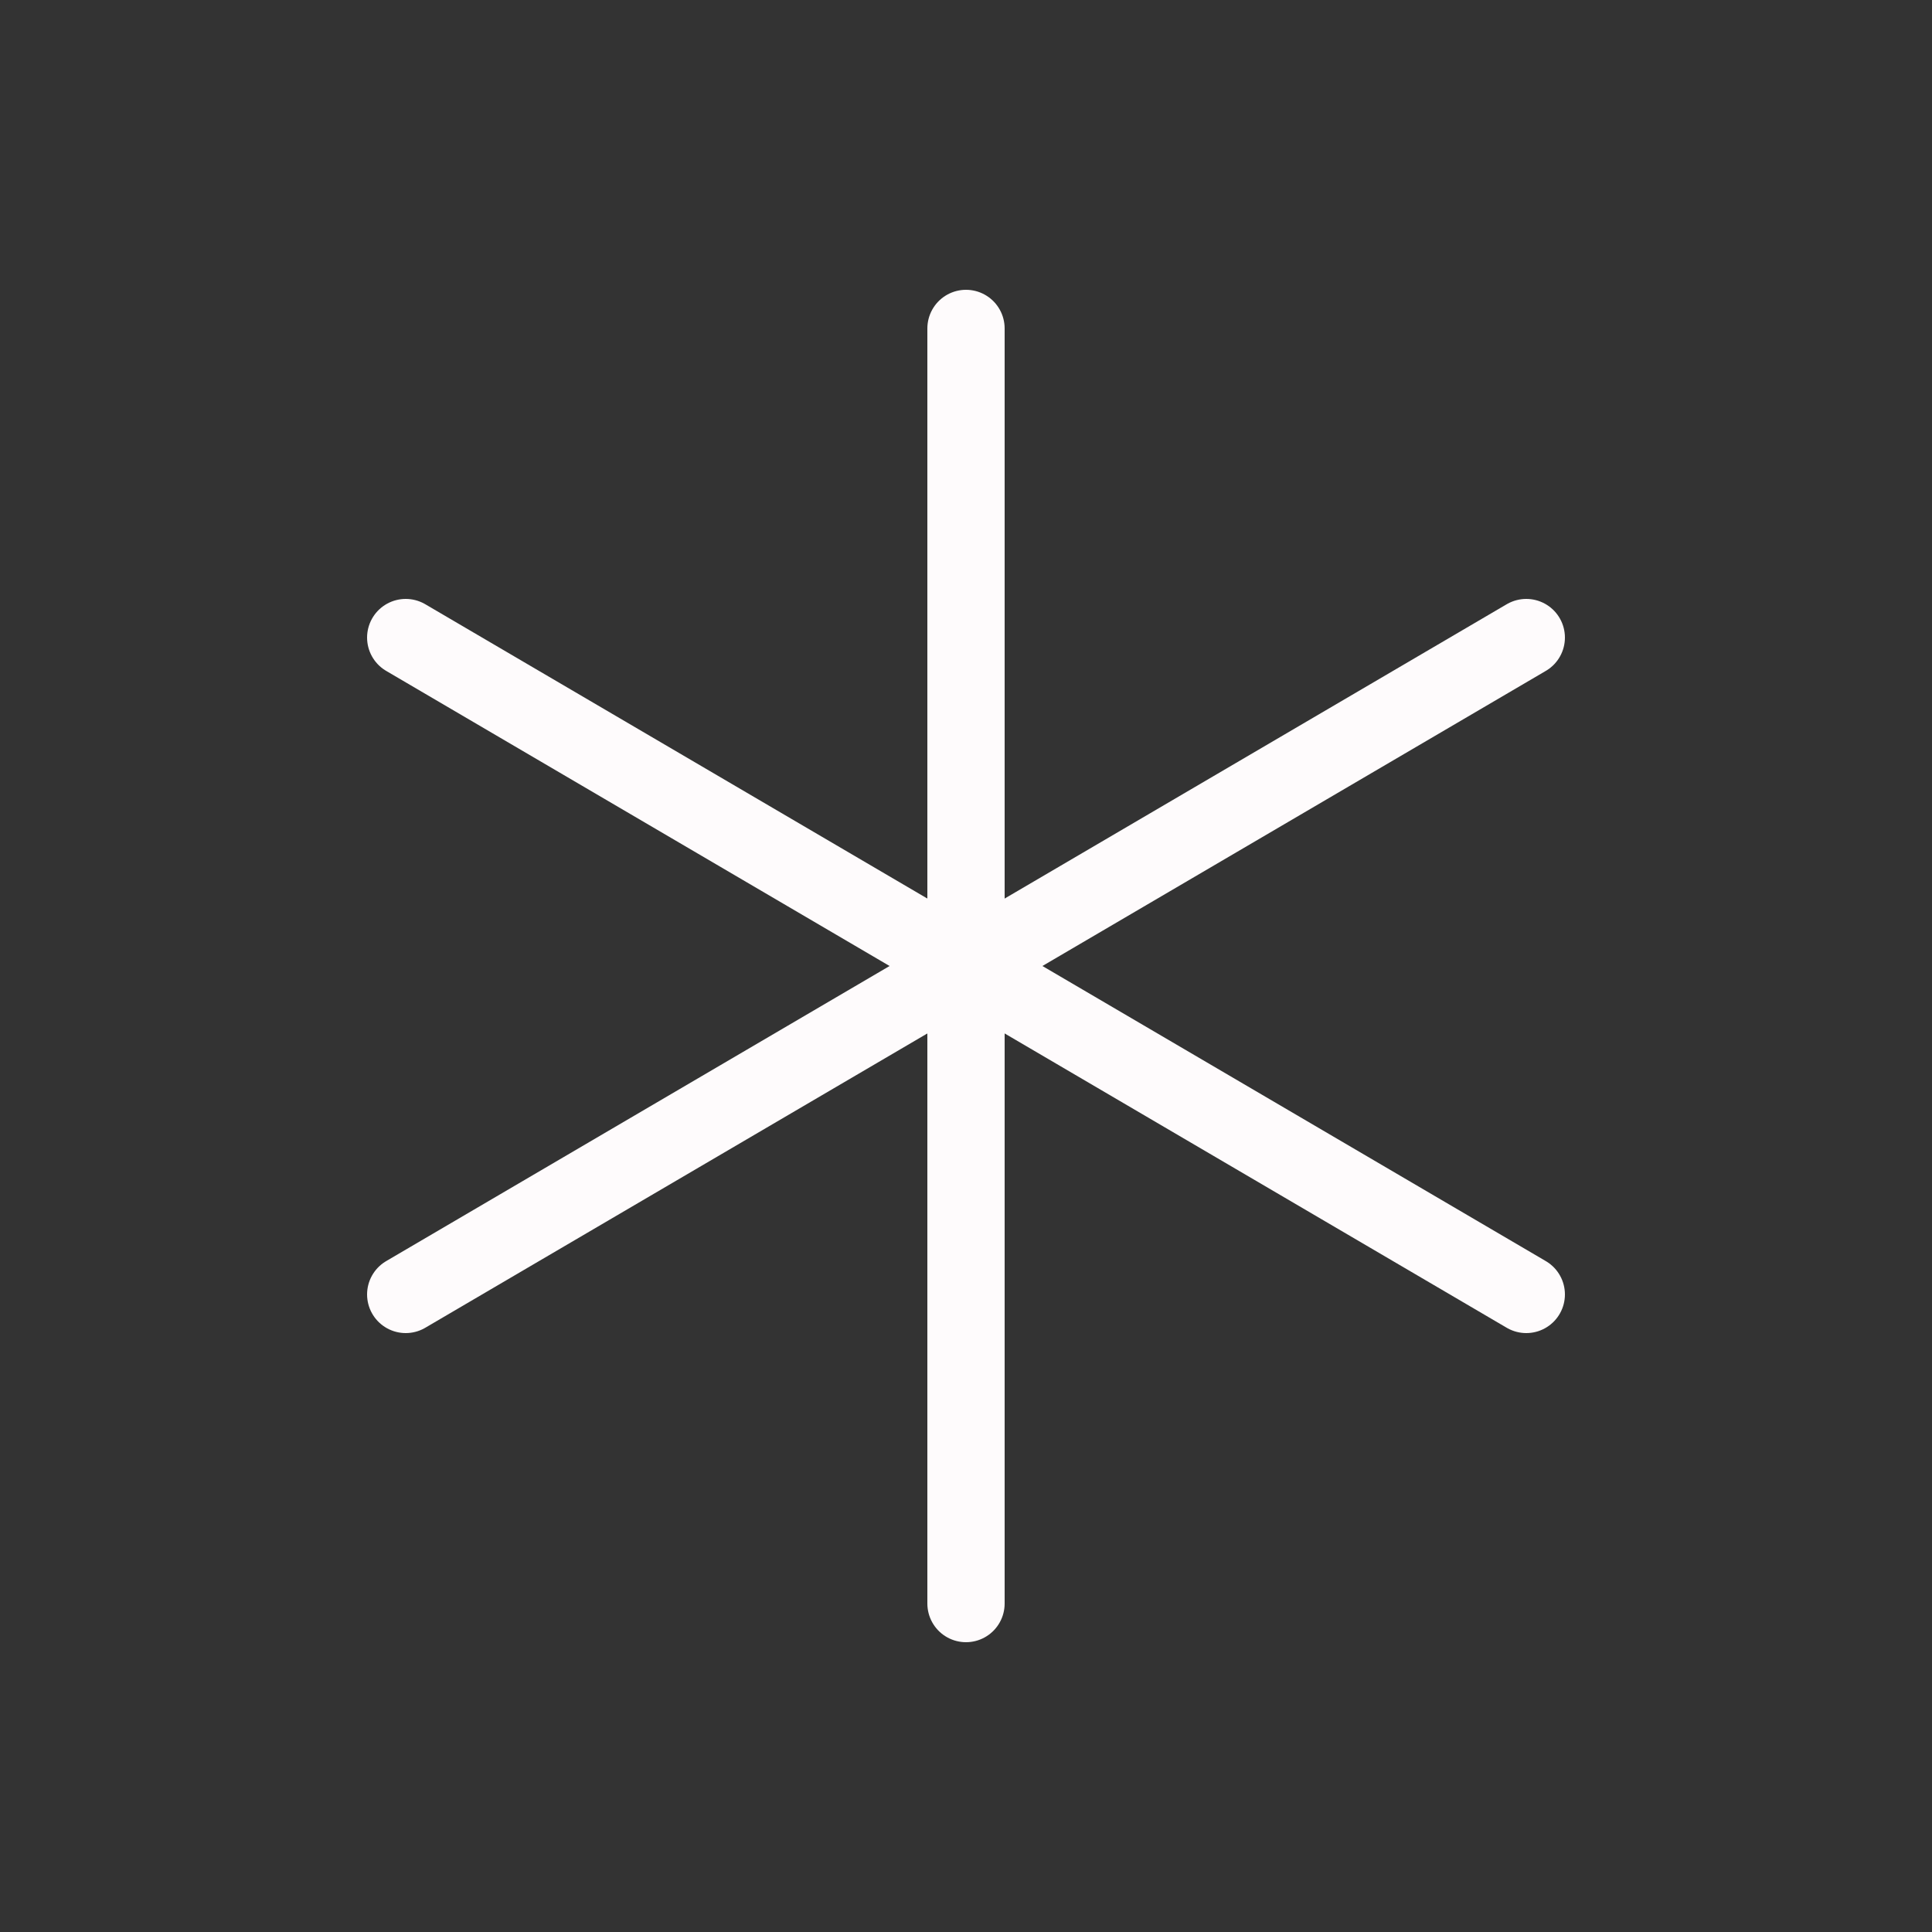 <svg width="100" height="100" viewBox="0 0 100 100" fill="none" xmlns="http://www.w3.org/2000/svg">
<rect x="0" y="0" width="100" height="100" fill="#333333" stroke="none"/>
<path d="M50 17V83" stroke="#FEFBFC" stroke-width="4" stroke-linecap="round" stroke-linejoin="round"/>
<path d="M21 33L79 67" stroke="#FEFBFC" stroke-width="4" stroke-linecap="round" stroke-linejoin="round"/>
<path d="M21 67L79 33" stroke="#FEFBFC" stroke-width="4" stroke-linecap="round" stroke-linejoin="round"/>
</svg>
